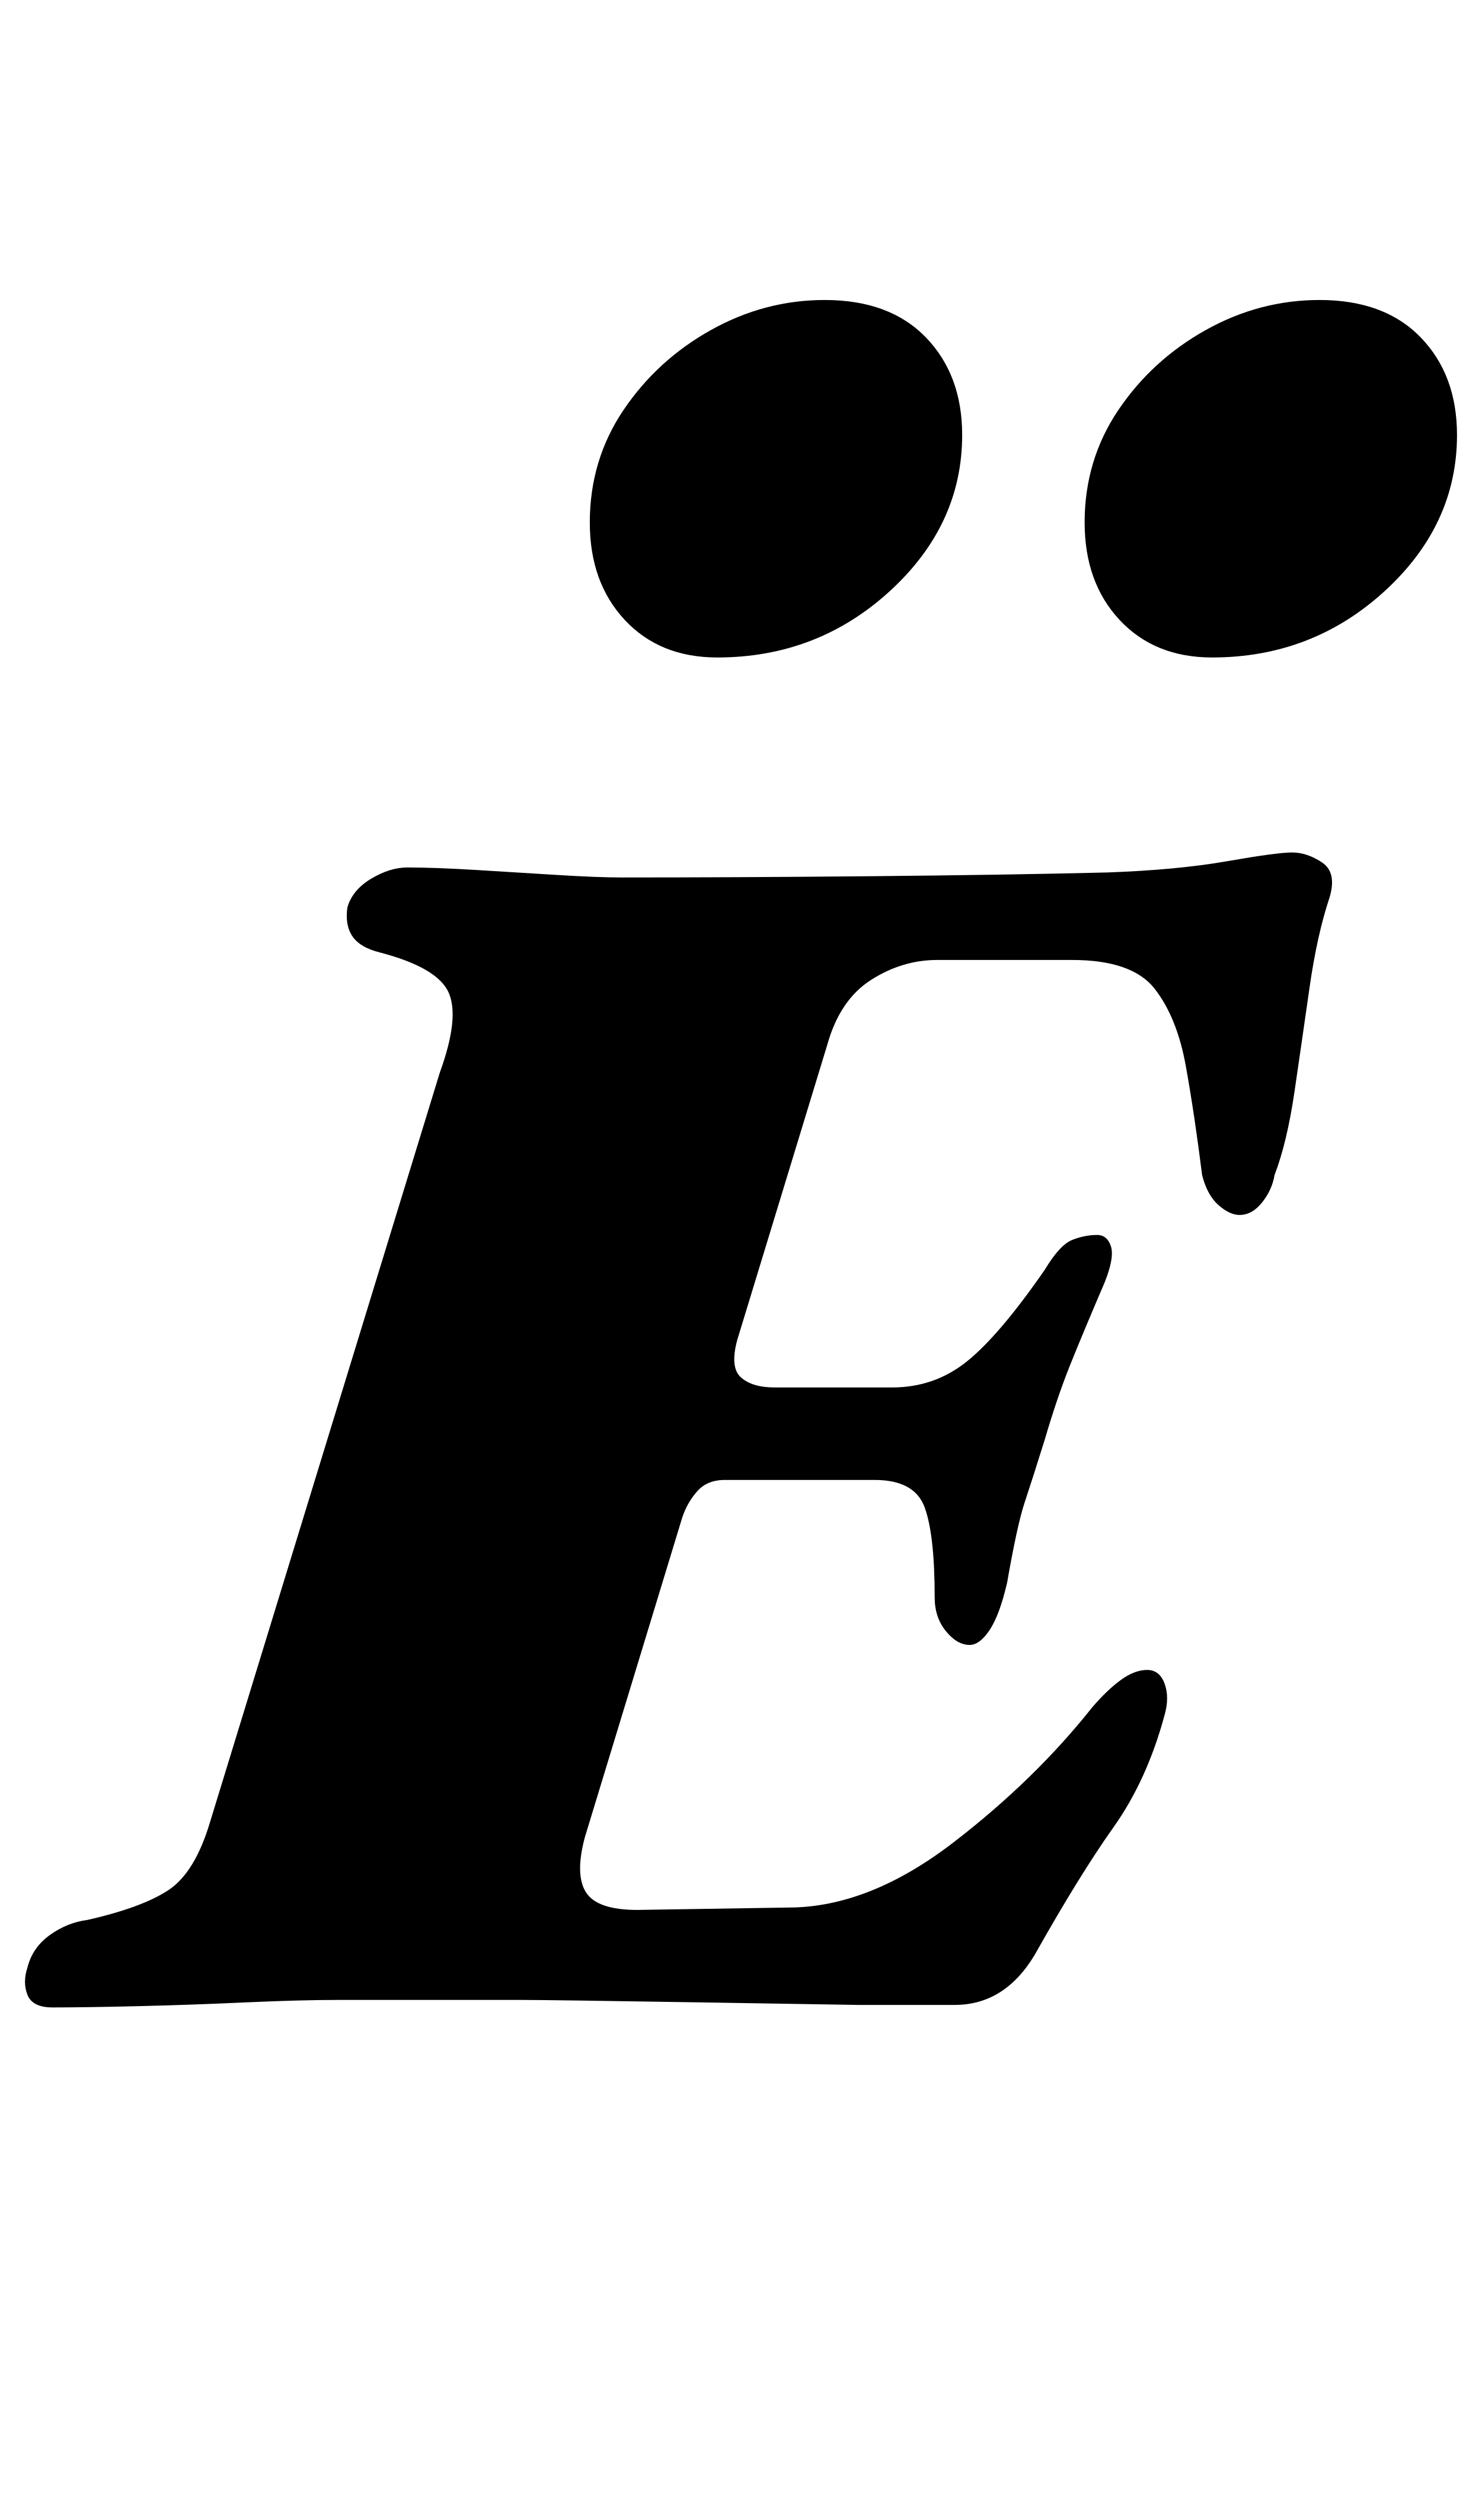 <?xml version="1.0" standalone="no"?>
<!DOCTYPE svg PUBLIC "-//W3C//DTD SVG 1.1//EN" "http://www.w3.org/Graphics/SVG/1.1/DTD/svg11.dtd" >
<svg xmlns="http://www.w3.org/2000/svg" xmlns:xlink="http://www.w3.org/1999/xlink" version="1.1" viewBox="-42 0 593 1000">
  <g transform="matrix(1 0 0 -1 0 800)">
   <path fill="currentColor"
d="M-21 -3q-8 0 -10 5t0 11q2 8 9 13t15 6q22 5 32.5 12t16.5 27l92 300q8 22 3.5 32t-27.5 16q-8 2 -11 6.5t-2 11.5q2 7 9.5 11.5t14.5 4.5q11 0 27.5 -1t32.5 -2t26 -1q45 0 99 0.5t95 1.5q28 1 48 4.5t26 3.5t12 -4t3 -14q-5 -15 -8 -36t-6 -41.5t-8 -33.5q-1 -6 -5 -11
t-9 -5q-4 0 -8.5 4t-6.5 12q-3 24 -6.5 43.5t-12.5 31t-33 11.5h-54q-14 0 -26.5 -8t-17.5 -26l-36 -118q-3 -11 1.5 -15t13.5 -4h47q17 0 30 10.5t31 36.5q6 10 11 12t10 2q4 0 5.5 -4.5t-2.5 -14.5q-9 -21 -14 -33.5t-10 -29.5q-5 -16 -8 -25t-7 -32q-3 -13 -7 -19t-8 -6
q-5 0 -9.5 5.5t-4.5 13.5q0 25 -4 36t-20 11h-29.5h-30.5q-7 0 -11 -4.5t-6 -10.5l-39 -128q-4 -15 0.5 -22t20.5 -7l63 1q31 1 63.5 26t55.5 54q6 7 11.5 11t10.5 4t7 -5.5t0 -12.5q-7 -26 -20.5 -45t-31.5 -51q-6 -10 -14 -15t-18 -5h-38.5t-62 1t-73 1h-73.5
q-15 0 -37 -1t-43 -1.5t-34 -0.5zM443 537q-23 0 -37 15t-14 39q0 25 13.5 45t35 32t45.5 12q26 0 40.5 -15t14.5 -39q0 -36 -29 -62.5t-69 -26.5zM245 537q-23 0 -37 15t-14 39q0 25 13.5 45t35 32t45.5 12q26 0 40.5 -15t14.5 -39q0 -36 -29 -62.5t-69 -26.5z" />
  </g>

</svg>
